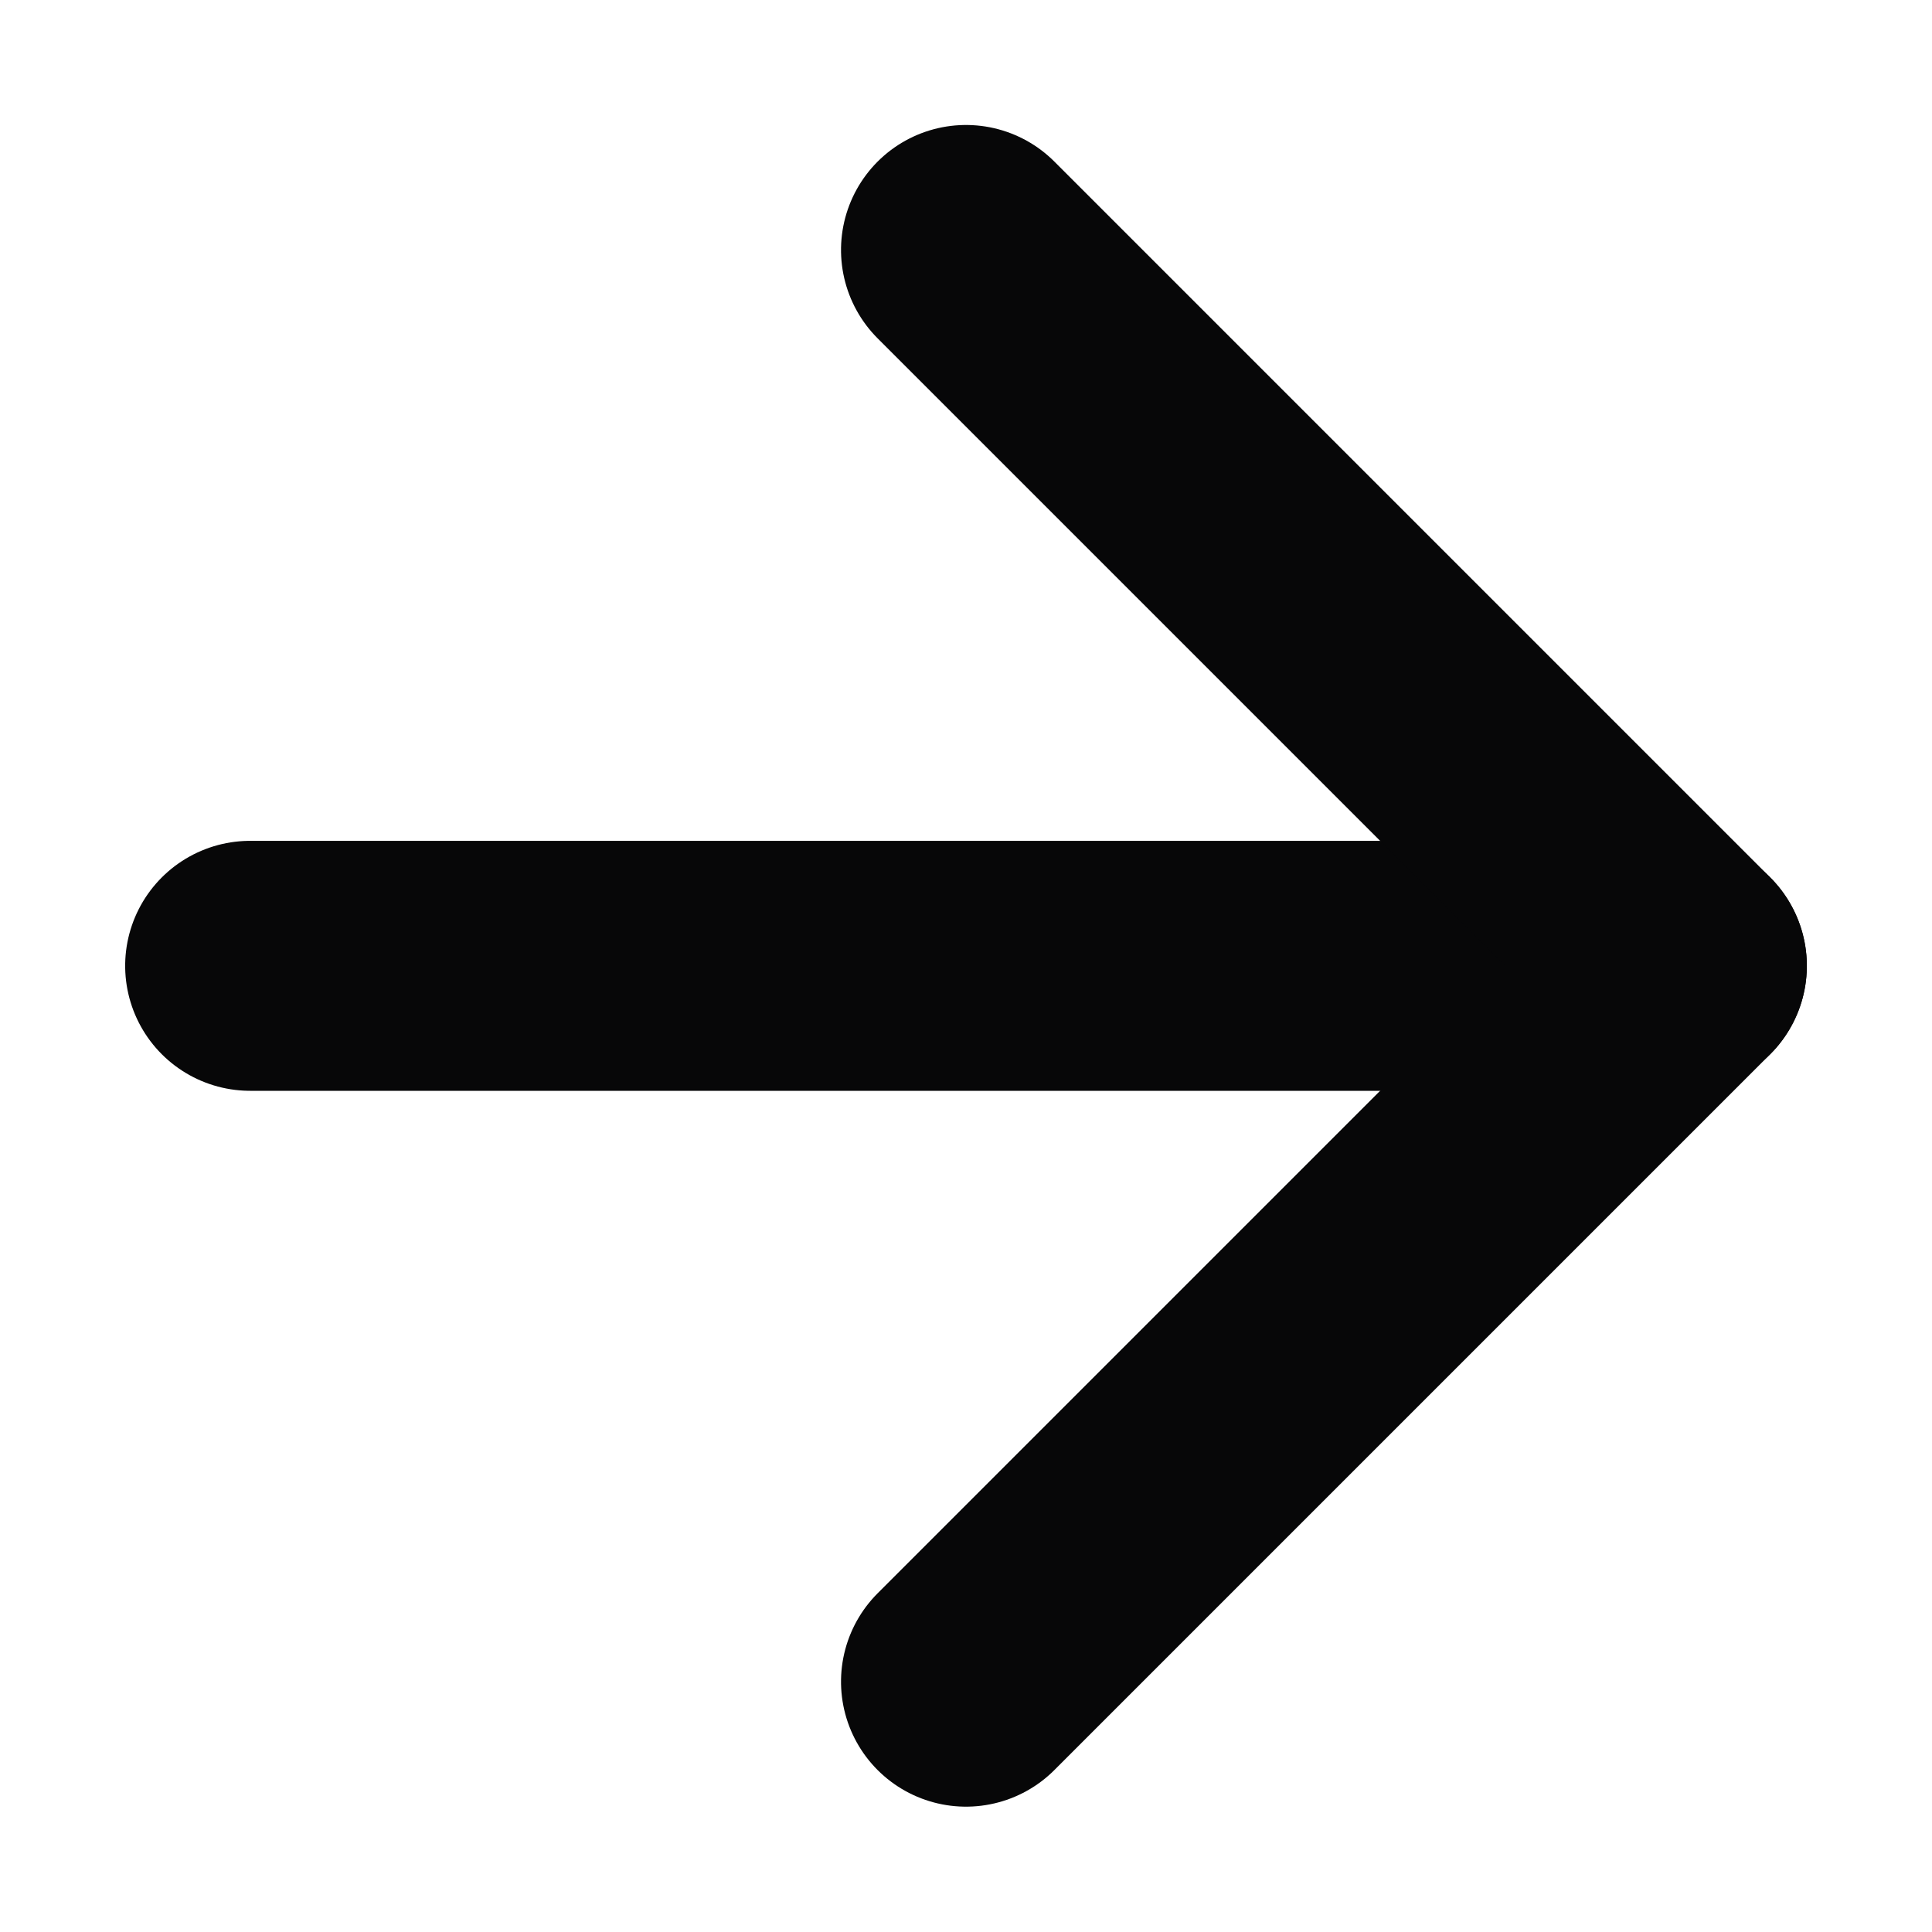<svg xmlns="http://www.w3.org/2000/svg" width="15.458" height="15.458" viewBox="0 0 15.458 15.458">
  <g id="Icon_feather-arrow-up-right" data-name="Icon feather-arrow-up-right" transform="translate(7.729 2) rotate(45)">
    <path id="Path_108" data-name="Path 108" d="M0,8.1,8.1,0" transform="translate(0 0)" fill="none" stroke="#070708" stroke-linecap="round" stroke-linejoin="round" stroke-width="2"/>
    <path id="Path_109" data-name="Path 109" d="M0,0H8.1V8.1" fill="none" stroke="#070708" stroke-linecap="round" stroke-linejoin="round" stroke-width="2"/>
  </g>
</svg>

